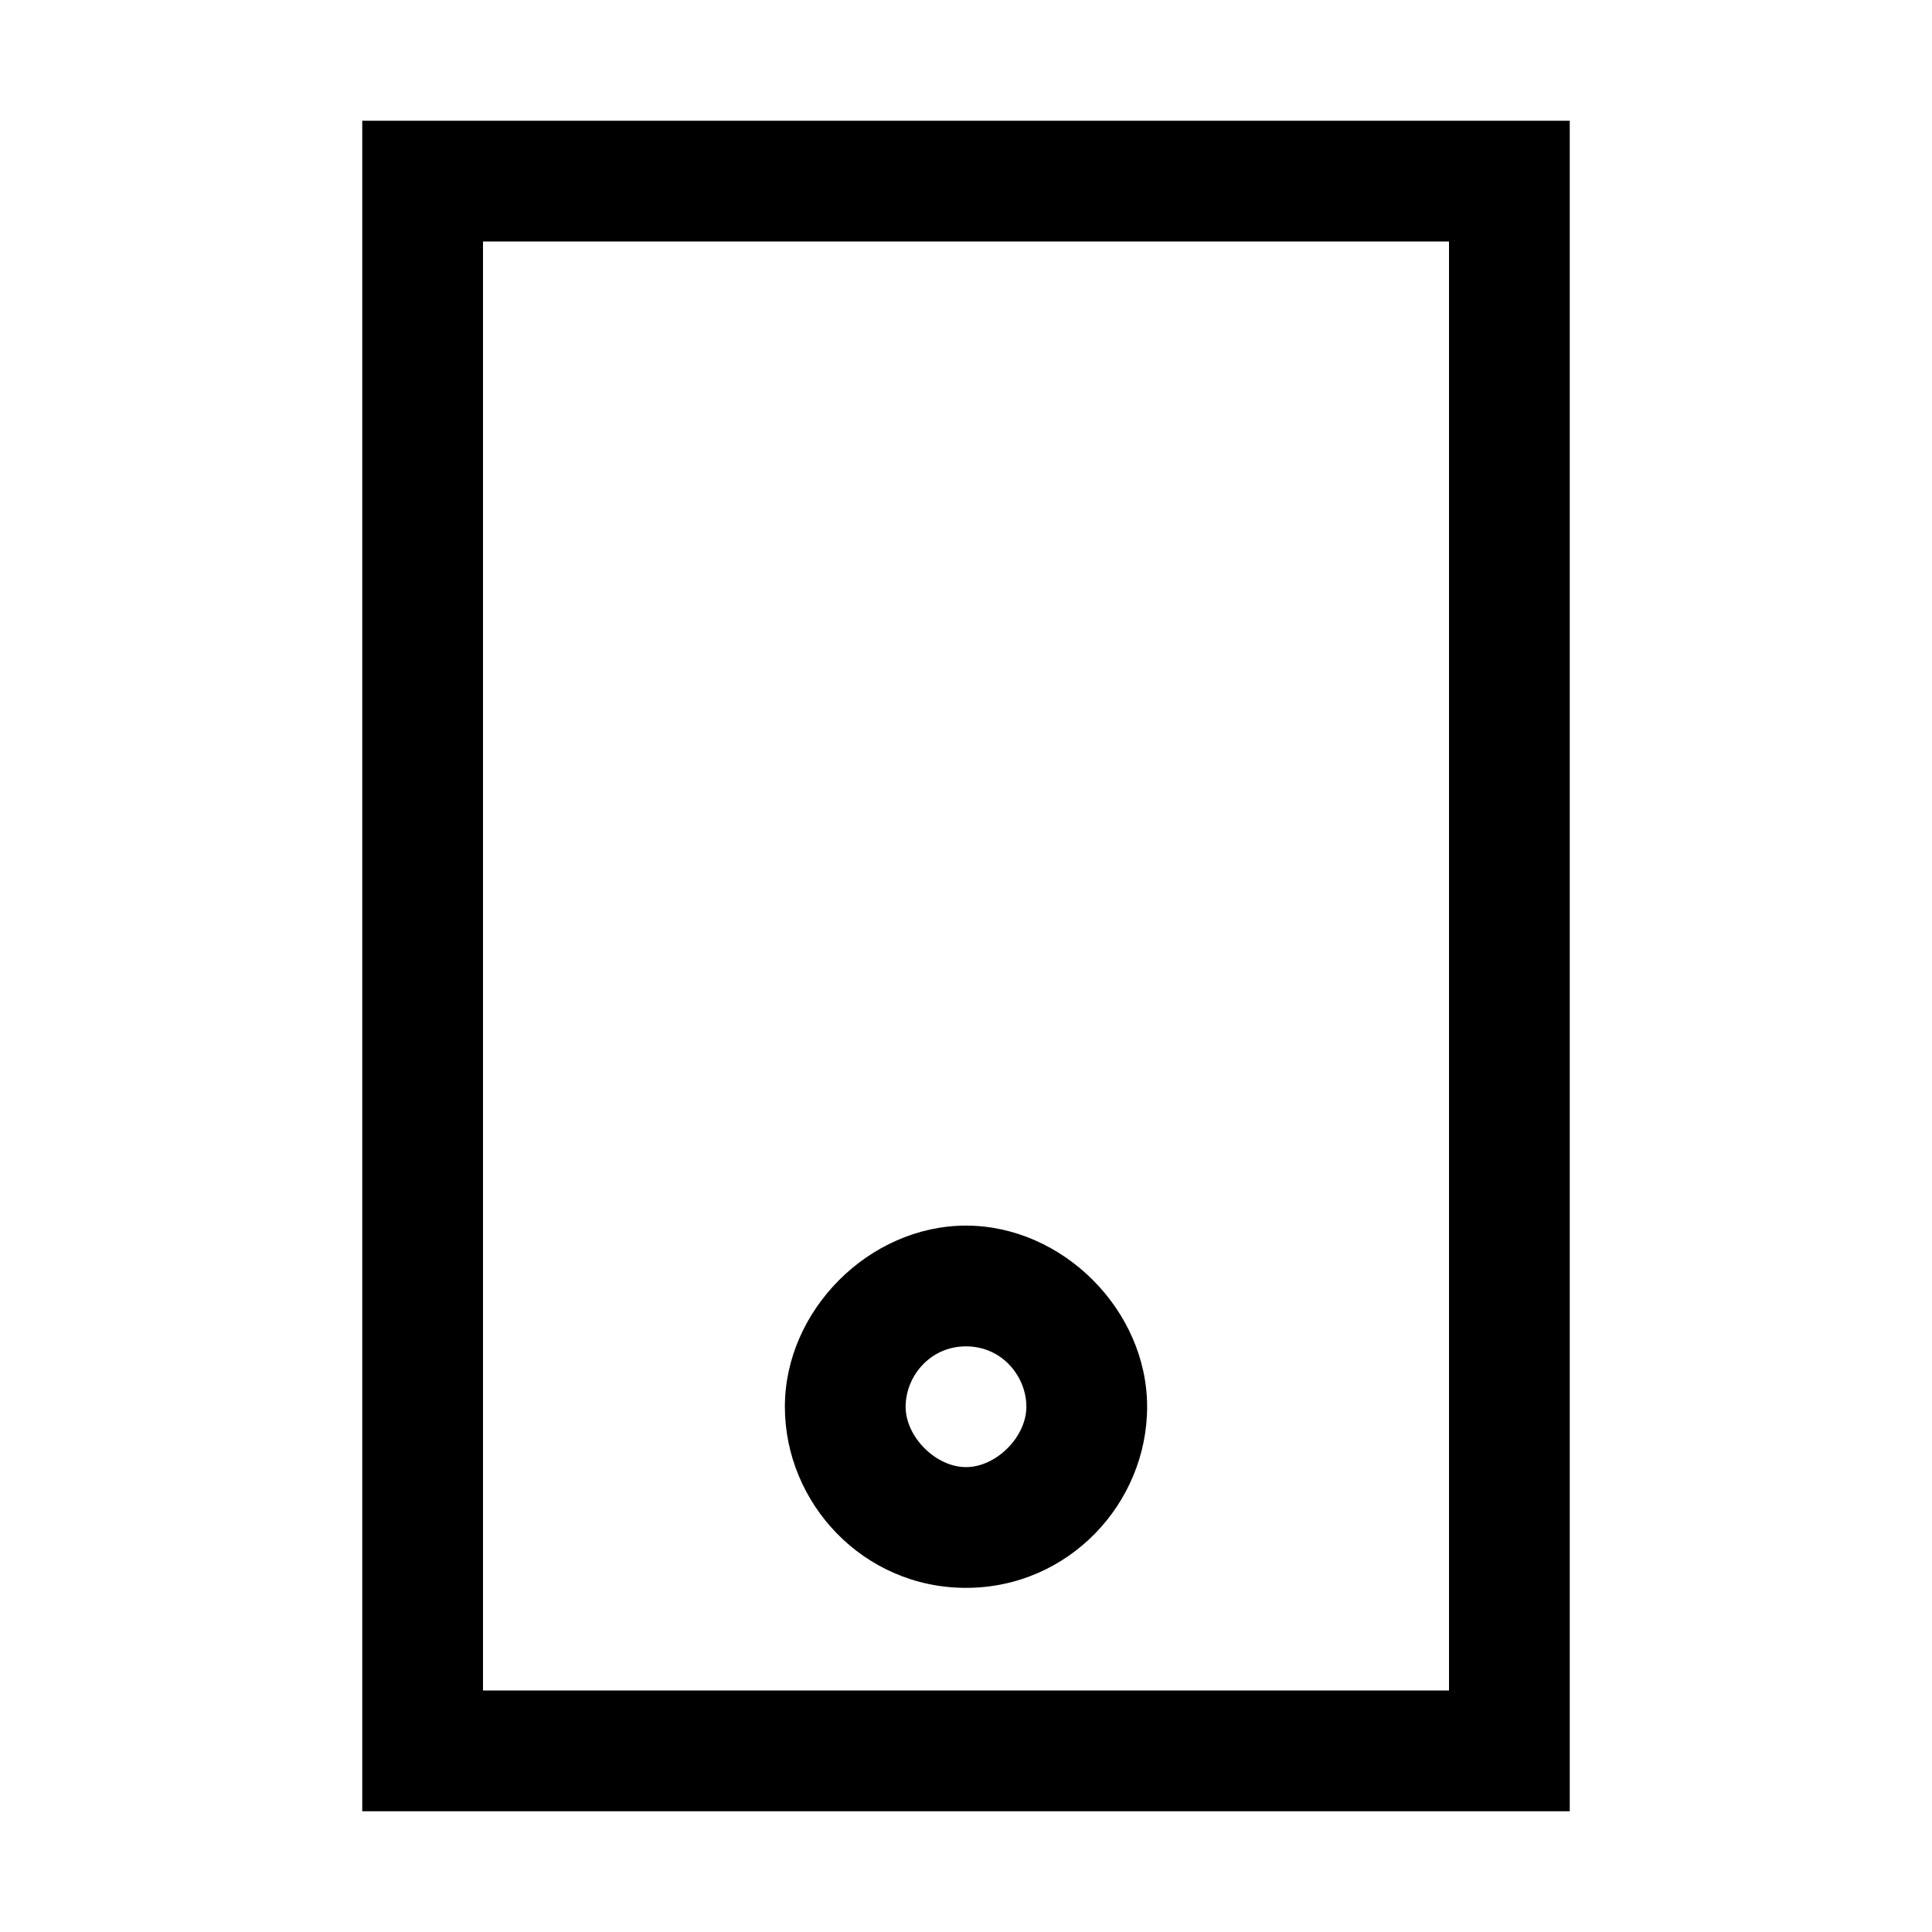 <?xml version="1.0" encoding="utf-8"?>
<!-- Generator: Adobe Illustrator 18.0.0, SVG Export Plug-In . SVG Version: 6.00 Build 0)  -->
<!DOCTYPE svg PUBLIC "-//W3C//DTD SVG 1.1//EN" "http://www.w3.org/Graphics/SVG/1.1/DTD/svg11.dtd">
<svg version="1.1" id="Calque_1" xmlns="http://www.w3.org/2000/svg" xmlns:xlink="http://www.w3.org/1999/xlink" x="0px" y="0px"
	 viewBox="0 0 32 32" style="enable-background:new 0 0 32 32;" xml:space="preserve">
<g>
	<path d="M6,2v28h20V2H6z M24,28H8V4h16V28z"/>
	<path d="M16,26.3c1.7,0,3-1.4,3-3s-1.4-3-3-3s-3,1.4-3,3S14.3,26.3,16,26.3z M16,22.3c0.6,0,1,0.5,1,1s-0.5,1-1,1s-1-0.5-1-1
		S15.4,22.3,16,22.3z"/>
</g>
</svg>

